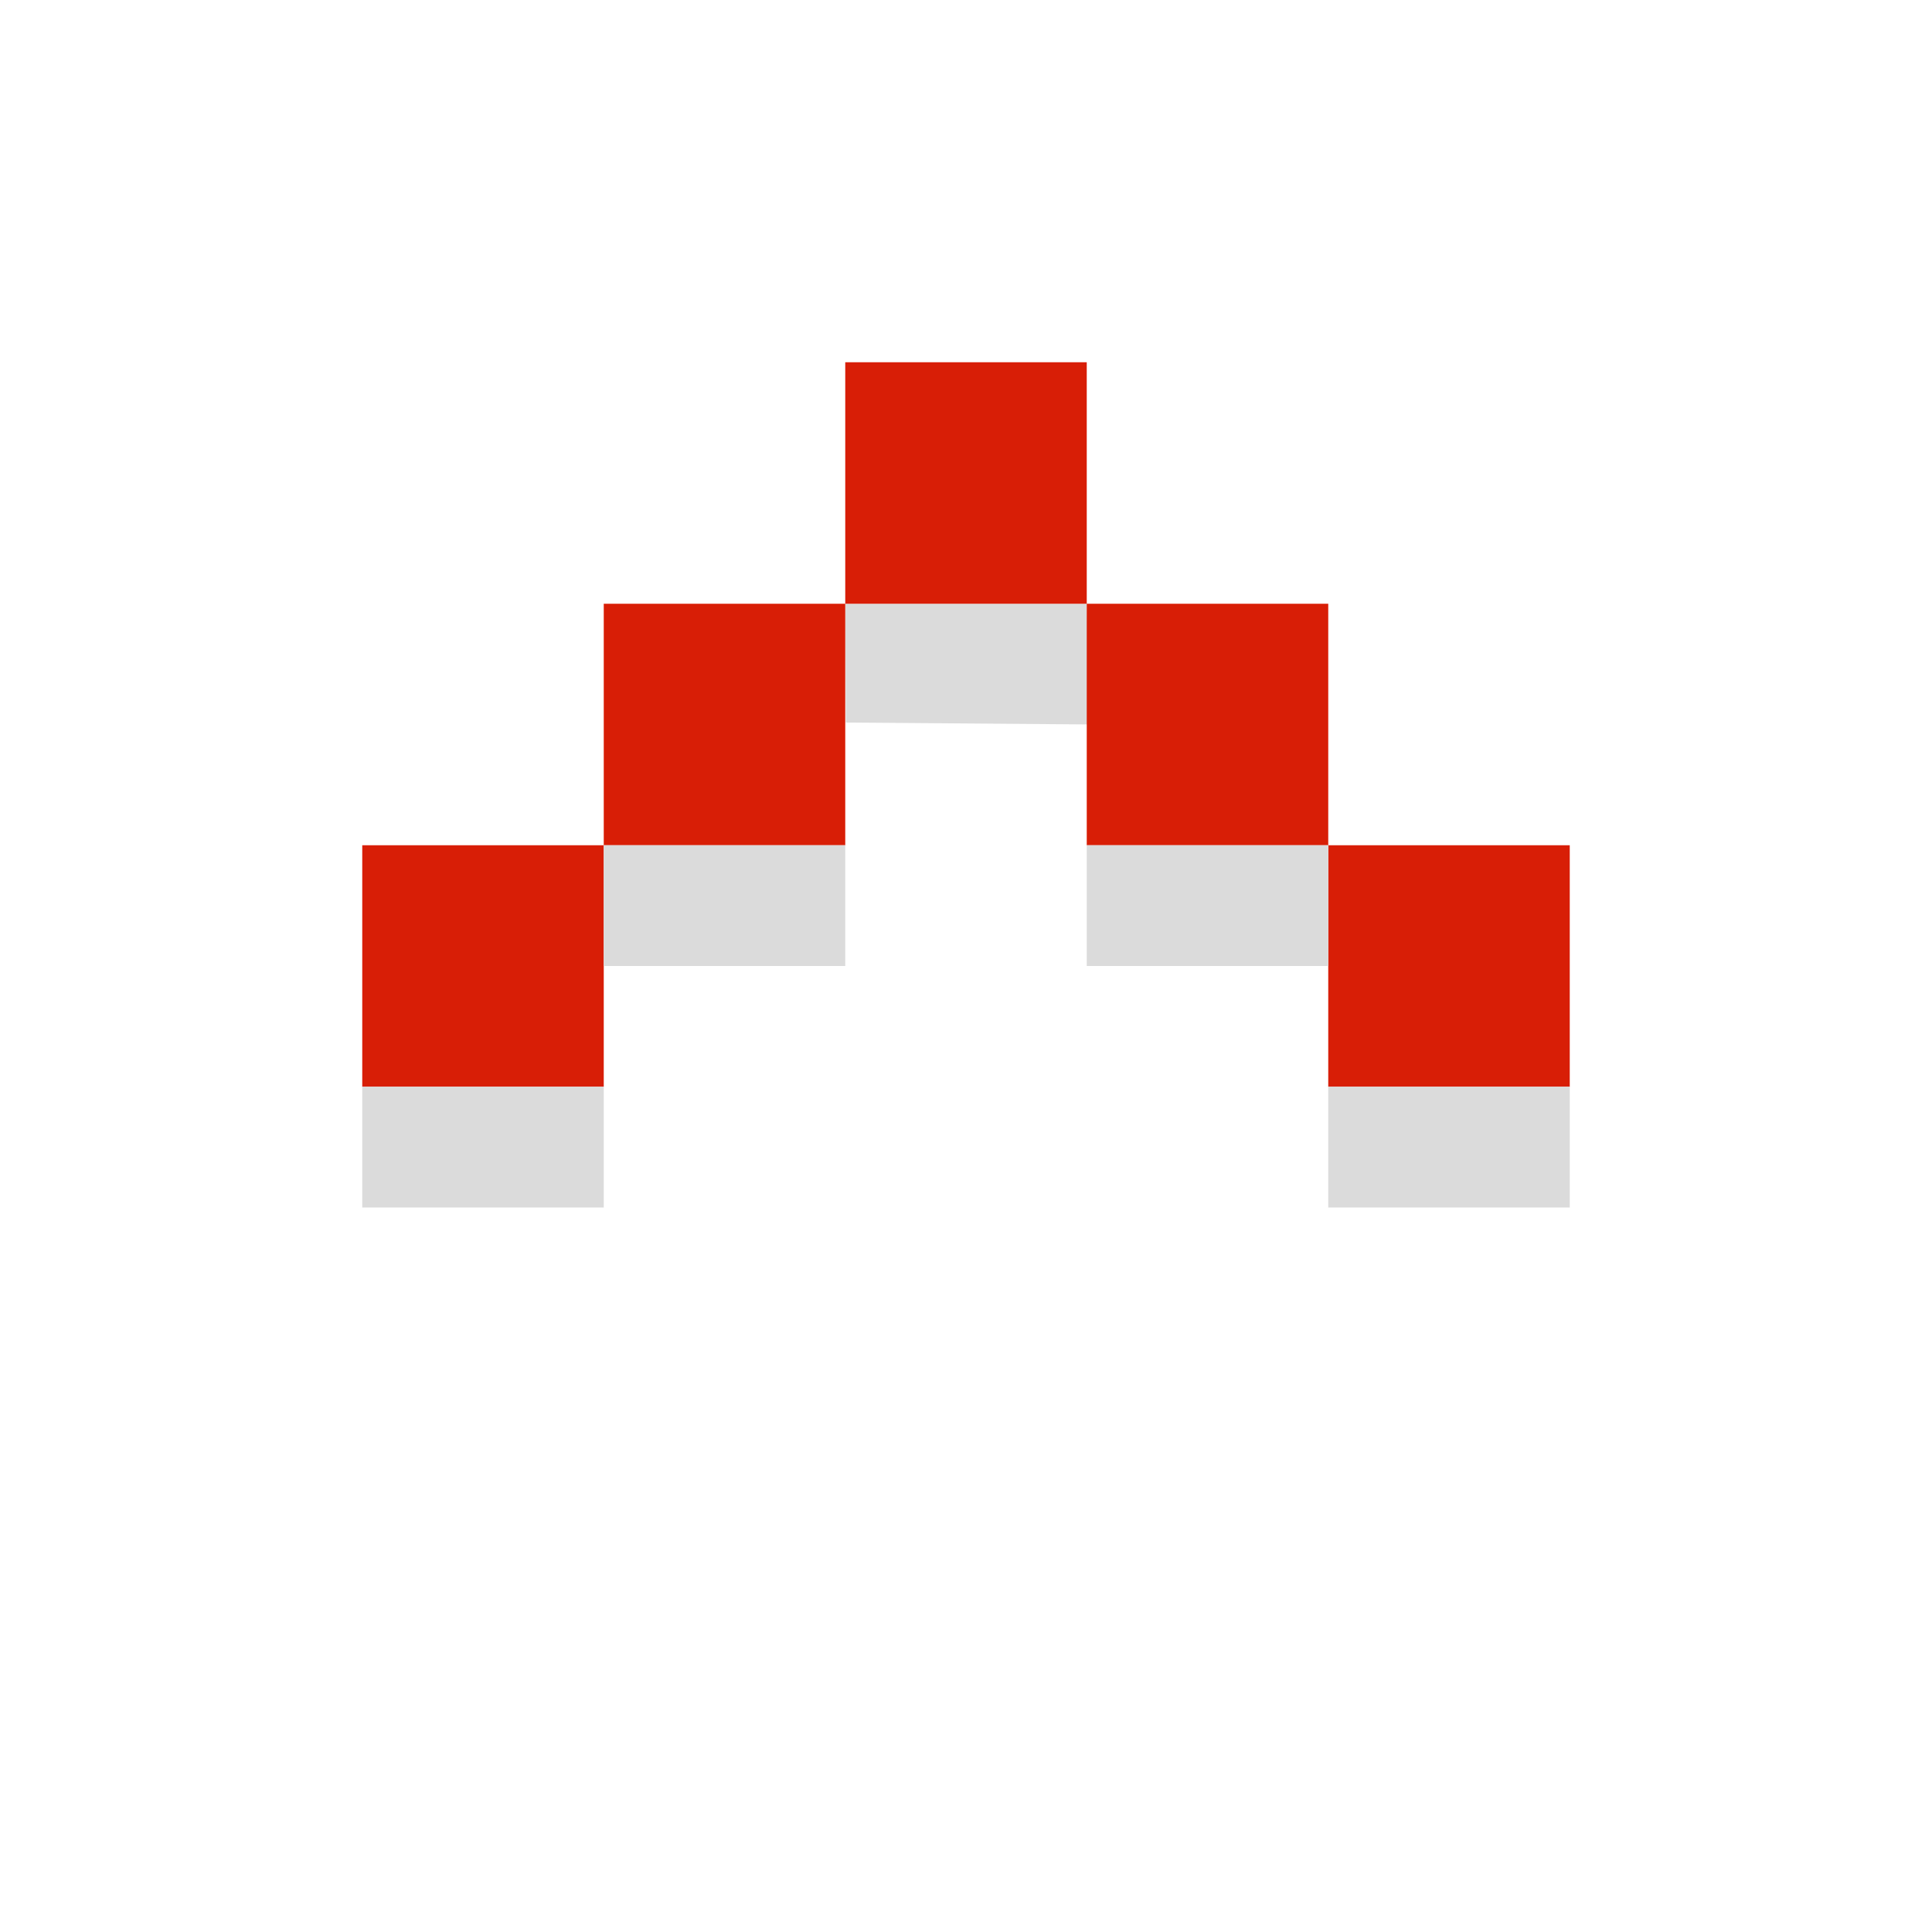 <?xml version="1.0" standalone="no"?><!DOCTYPE svg PUBLIC "-//W3C//DTD SVG 1.1//EN" "http://www.w3.org/Graphics/SVG/1.1/DTD/svg11.dtd"><svg t="1682060098297" class="icon" viewBox="0 0 1024 1024" version="1.1" xmlns="http://www.w3.org/2000/svg" p-id="9405" data-spm-anchor-id="a313x.7781069.0.i17" width="200" height="200" xmlns:xlink="http://www.w3.org/1999/xlink"><path d="M448.32 382.96l129.7 1.02L576 320H448z" fill="#dbdbdb" p-id="9406" data-spm-anchor-id="a313x.7781069.0.i18" class=""></path><path d="M448 192h128v128H448zM320 320h128v128H320zM192 448h128v128H192zM576 320h128v128H576zM704 448h128v128H704z" fill="#d81e06" p-id="9407" data-spm-anchor-id="a313x.7781069.0.i15" class="selected"></path><path d="M192 576h128v64H192zM320 448h128v64H320zM576 448h128v64H576zM704 576h128v64H704z" fill="#dbdbdb" p-id="9408" data-spm-anchor-id="a313x.7781069.0.i14" class=""></path></svg>